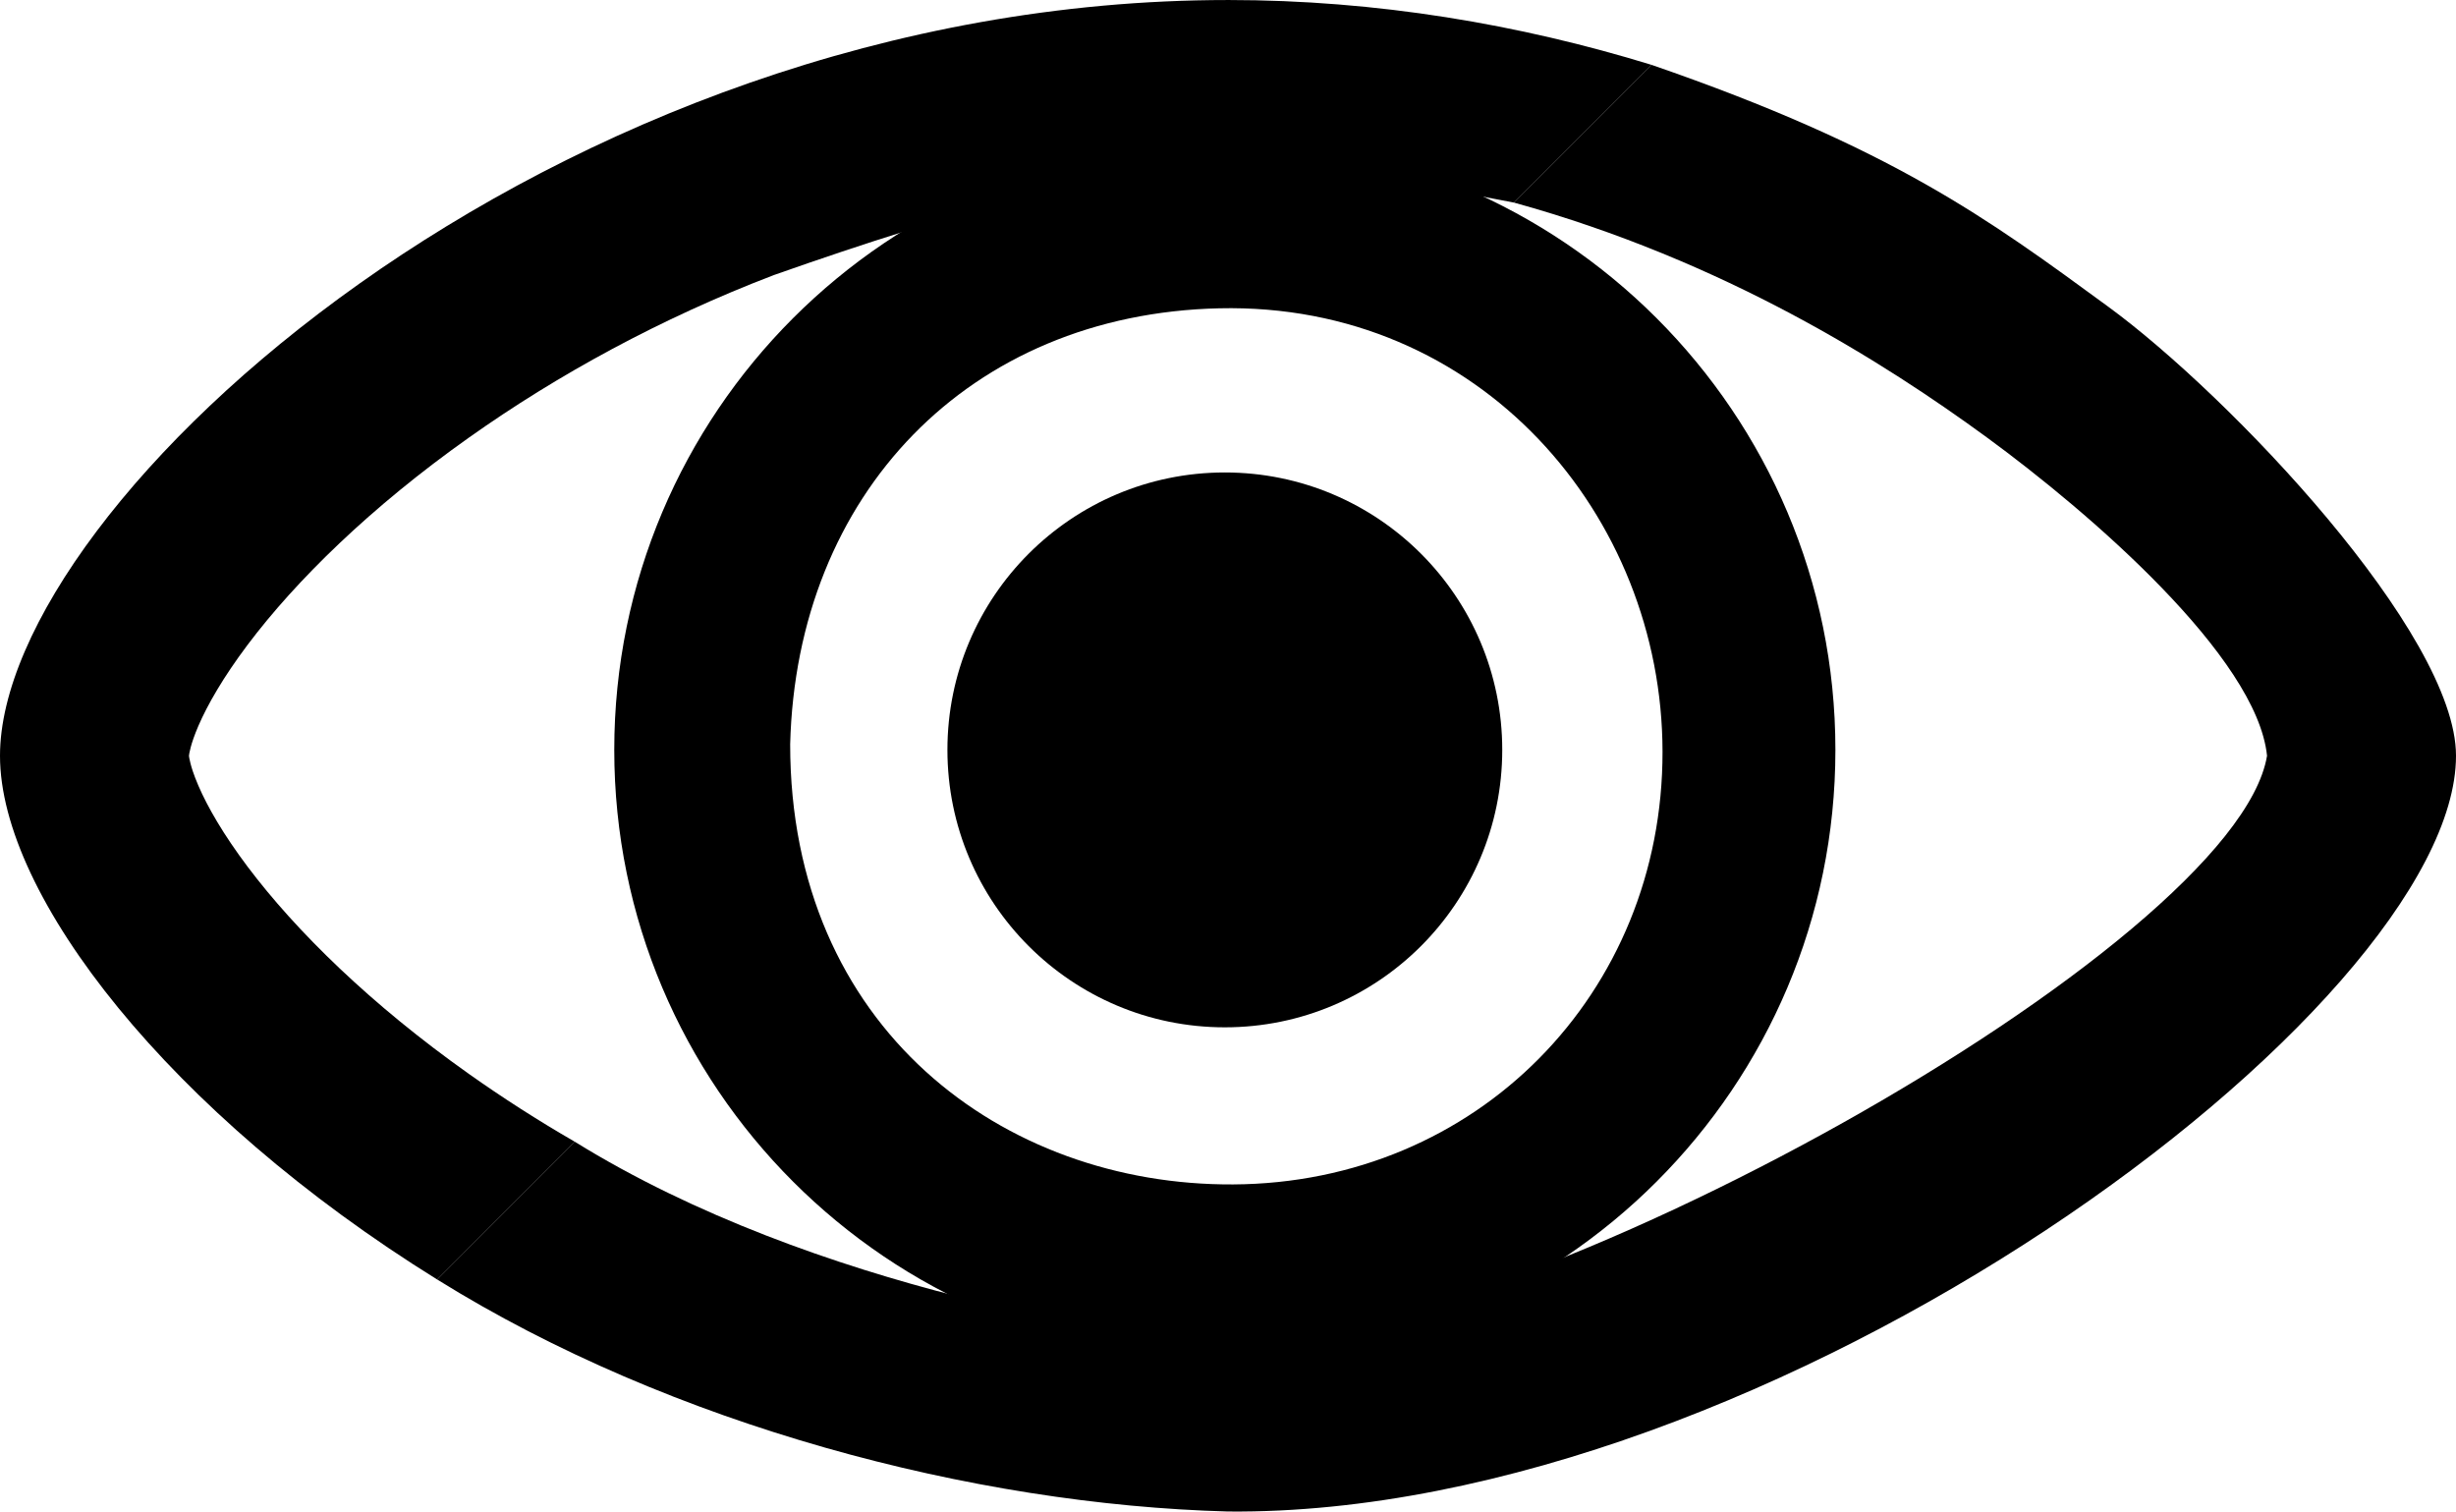 <?xml version="1.0" encoding="UTF-8"?>
<!DOCTYPE svg PUBLIC "-//W3C//DTD SVG 1.1//EN" "http://www.w3.org/Graphics/SVG/1.1/DTD/svg11.dtd">
<!-- Creator: CorelDRAW -->
<svg xmlns="http://www.w3.org/2000/svg" xml:space="preserve" width="32.352mm" height="19.91mm" version="1.1" style="shape-rendering:geometricPrecision; text-rendering:geometricPrecision; image-rendering:optimizeQuality; fill-rule:evenodd; clip-rule:evenodd"
viewBox="0 0 3711.87 2284.33"
 xmlns:xlink="http://www.w3.org/1999/xlink"
 xmlns:xodm="http://www.corel.com/coreldraw/odm/2003">
 <defs>
  <style type="text/css">
   <![CDATA[
    .fil1 {fill:black}
    .fil0 {fill:black;fill-rule:nonzero}
   ]]>
  </style>
 </defs>
 <g id="Capa_x0020_1">
  <g id="_2518469003040">
   <path class="fil0" d="M1855.94 0c225,0 440.67,36.75 640.26,98.04l-208.06 208.12c-386.4,-74.89 -542.18,-93.51 -1118.45,109.48 -171.53,65.51 -327.46,151.04 -461.01,245.68 -148.06,104.83 -261.26,215.83 -334.59,313.33 -36.53,48.61 -60.38,90.17 -74.26,122.33 -12.3,28.49 -14.02,43.05 -14.24,45.16 0.06,1.02 0.54,4.85 2.32,11.66 0.81,3.24 1.94,7.07 3.45,11.65 2.05,6.05 4.75,13.33 8.47,21.91 13.87,32.16 37.72,73.65 74.26,122.27 73.33,97.5 186.52,208.48 334.59,313.33 50.35,35.67 103.77,70.03 160.1,102.53l-208.07 208.16c-404.04,-250.74 -660.71,-579.93 -660.71,-791.5 0,-380.68 830.95,-1142.13 1855.94,-1142.13z"/>
   <path class="fil0" d="M868.78 1725.47l-208.07 208.16c354.34,220.53 811.1,340.37 1195.23,350.63 822.47,7.77 1855.94,-761.41 1855.94,-1142.13 0,-184.86 -342.48,-544.55 -525.01,-678.2 -182.54,-133.65 -327.1,-240.38 -690.66,-365.89l-208.06 208.12c318.02,87.9 560.51,242.11 715.05,355.16 154.54,113.04 407.76,331.41 423.08,480.82 -47.97,288.95 -1137.32,894.99 -1571.52,884.97 -132.2,-3.07 -623.65,-77.16 -985.97,-301.62z"/>
   <g>
    <path class="fil1" d="M1851.15 210.49c509.64,0 922.78,413.15 922.78,922.78 0,509.64 -413.15,922.78 -922.78,922.78 -509.64,0 -922.78,-413.15 -922.78,-922.78 0,-509.64 413.15,-922.78 922.78,-922.78zm-656.93 914.37c0,428.94 322.1,666.94 669.36,665.11 368.59,-1.94 649.57,-288.87 649.08,-654.09 -0.47,-356.57 -275.57,-679.04 -670.09,-669.97 -378.06,8.71 -638.74,280.86 -648.35,658.94z"/>
    <circle class="fil1" cx="1851.15" cy="1133.27" r="419.27"/>
   </g>
  </g>
 </g>
</svg>
